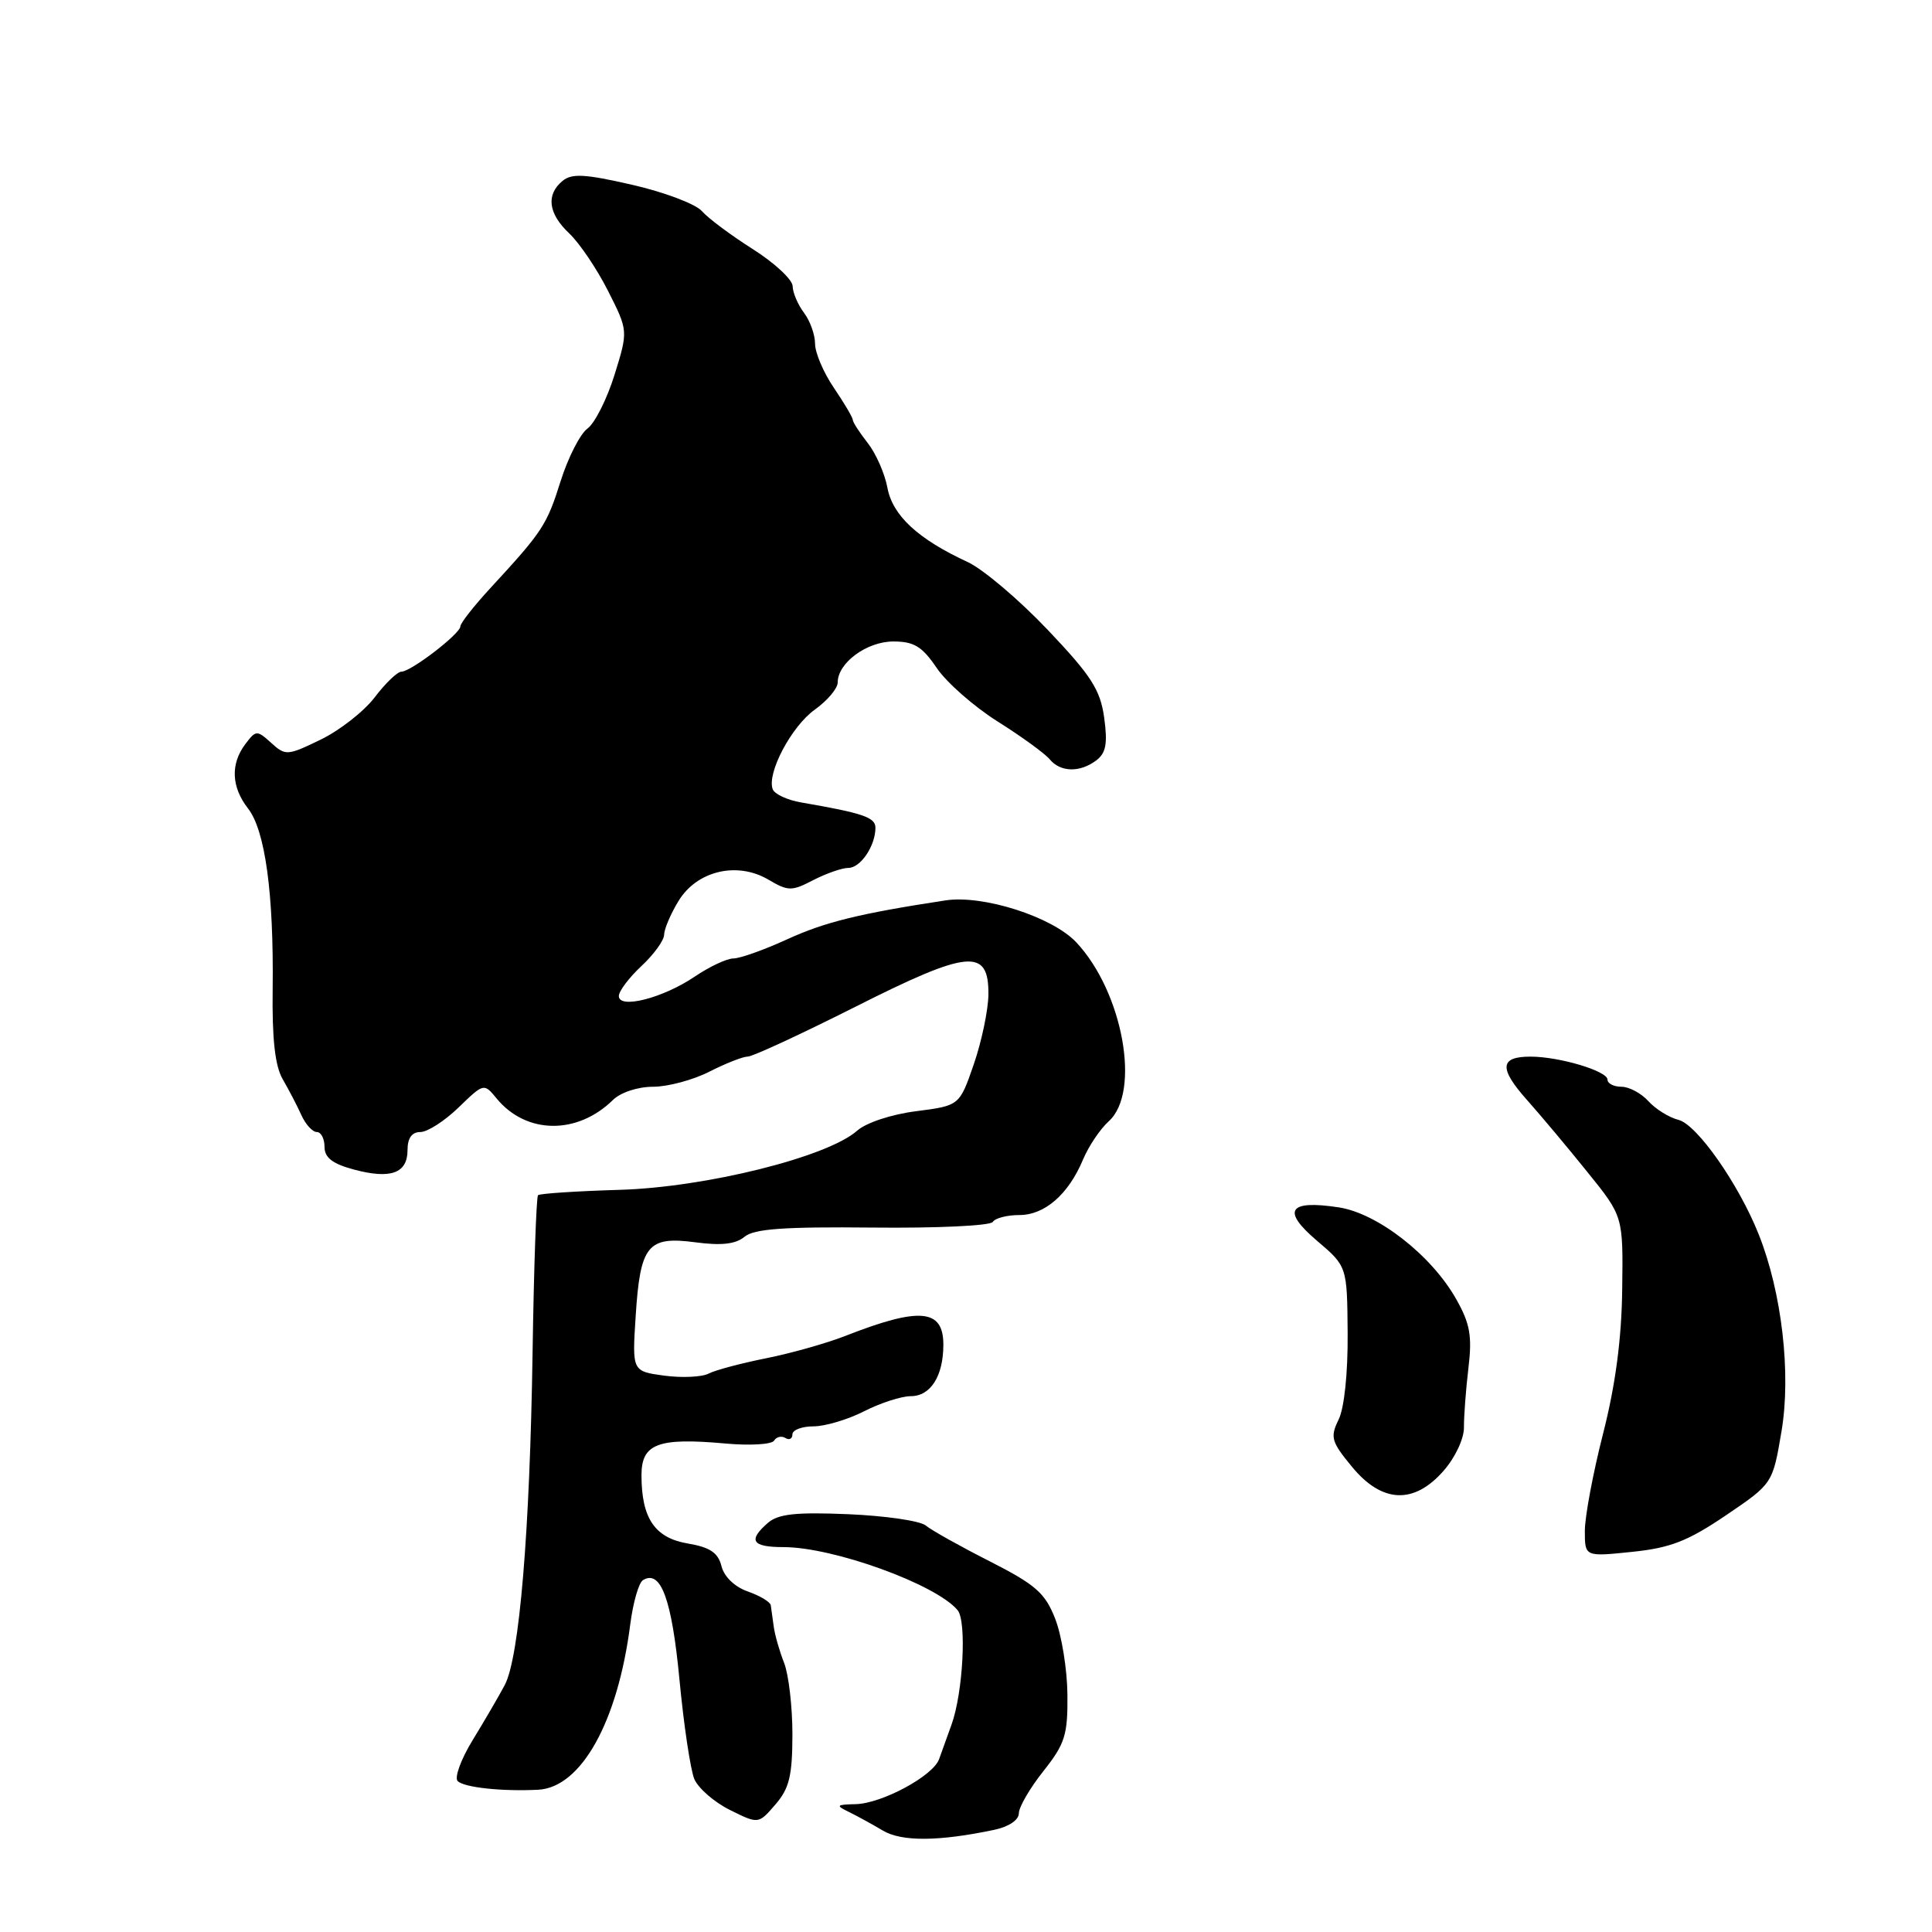 <?xml version="1.0" encoding="UTF-8" standalone="no"?>
<!DOCTYPE svg PUBLIC "-//W3C//DTD SVG 1.1//EN" "http://www.w3.org/Graphics/SVG/1.1/DTD/svg11.dtd" >
<svg xmlns="http://www.w3.org/2000/svg" xmlns:xlink="http://www.w3.org/1999/xlink" version="1.1" viewBox="0 0 256 256">
 <g >
 <path fill="currentColor"
d=" M 131.75 242.46 C 133.66 242.06 135.00 241.16 135.00 240.28 C 135.00 239.46 136.46 236.94 138.25 234.69 C 141.13 231.05 141.49 229.89 141.44 224.54 C 141.41 221.22 140.68 216.70 139.82 214.50 C 138.48 211.07 137.23 209.98 131.14 206.88 C 127.22 204.89 123.41 202.76 122.67 202.14 C 121.93 201.52 117.31 200.85 112.41 200.64 C 105.46 200.35 103.12 200.60 101.75 201.79 C 99.07 204.12 99.64 205.00 103.82 205.00 C 110.43 205.00 124.04 209.93 126.89 213.36 C 128.11 214.83 127.61 224.26 126.09 228.50 C 125.50 230.15 124.75 232.22 124.43 233.11 C 123.61 235.34 116.83 238.99 113.36 239.06 C 110.79 239.12 110.70 239.23 112.50 240.10 C 113.60 240.64 115.62 241.75 117.00 242.57 C 119.48 244.04 124.40 244.01 131.75 242.46 Z  M 105.00 229.82 C 105.00 226.14 104.50 221.86 103.89 220.32 C 103.28 218.77 102.66 216.60 102.52 215.50 C 102.37 214.40 102.20 213.14 102.13 212.70 C 102.06 212.26 100.69 211.44 99.09 210.88 C 97.35 210.27 95.95 208.93 95.60 207.52 C 95.15 205.74 94.08 205.02 91.13 204.52 C 86.76 203.78 85.00 201.18 85.00 195.47 C 85.00 191.29 87.19 190.47 96.09 191.27 C 99.34 191.57 102.26 191.40 102.57 190.89 C 102.88 190.38 103.56 190.23 104.07 190.54 C 104.58 190.86 105.00 190.64 105.00 190.06 C 105.00 189.48 106.25 189.00 107.79 189.00 C 109.32 189.00 112.34 188.10 114.50 187.00 C 116.66 185.90 119.44 185.00 120.68 185.00 C 123.31 185.00 125.00 182.34 125.00 178.17 C 125.00 173.43 121.87 173.15 112.00 177.02 C 109.53 177.99 104.80 179.32 101.50 179.98 C 98.20 180.64 94.77 181.55 93.89 182.01 C 93.00 182.47 90.36 182.59 88.01 182.28 C 83.76 181.70 83.76 181.70 84.23 174.39 C 84.83 164.99 85.81 163.77 92.13 164.61 C 95.58 165.07 97.47 164.86 98.65 163.88 C 99.92 162.82 103.90 162.54 115.65 162.66 C 124.09 162.75 131.24 162.42 131.55 161.91 C 131.86 161.41 133.44 161.00 135.06 161.00 C 138.43 161.00 141.57 158.27 143.51 153.64 C 144.24 151.89 145.77 149.61 146.92 148.57 C 151.20 144.70 148.79 131.44 142.61 124.86 C 139.43 121.48 130.26 118.54 125.26 119.31 C 113.86 121.05 109.32 122.17 104.31 124.46 C 101.26 125.86 98.05 127.00 97.18 127.00 C 96.32 127.00 94.01 128.08 92.05 129.41 C 87.85 132.25 82.00 133.75 82.00 131.98 C 82.00 131.33 83.35 129.54 85.00 128.00 C 86.65 126.46 88.00 124.59 88.00 123.85 C 88.01 123.11 88.86 121.10 89.91 119.38 C 92.35 115.37 97.69 114.11 101.84 116.57 C 104.44 118.10 104.90 118.11 107.78 116.61 C 109.50 115.73 111.58 115.00 112.42 115.00 C 114.03 115.00 116.00 112.08 116.00 109.68 C 116.00 108.30 114.34 107.74 106.17 106.33 C 104.34 106.02 102.64 105.23 102.39 104.58 C 101.58 102.46 104.88 96.22 107.98 94.02 C 109.64 92.83 111.00 91.22 111.00 90.43 C 111.00 87.84 114.85 85.00 118.37 85.00 C 121.11 85.00 122.19 85.66 124.12 88.51 C 125.43 90.44 129.07 93.64 132.22 95.62 C 135.37 97.60 138.46 99.85 139.09 100.61 C 140.52 102.34 143.10 102.39 145.27 100.75 C 146.55 99.78 146.78 98.52 146.31 95.09 C 145.79 91.39 144.60 89.53 138.81 83.44 C 135.03 79.46 130.26 75.42 128.22 74.47 C 121.64 71.43 118.28 68.32 117.59 64.64 C 117.24 62.75 116.06 60.07 114.97 58.69 C 113.89 57.31 113.00 55.94 113.00 55.64 C 113.00 55.34 111.88 53.43 110.50 51.40 C 109.12 49.38 108.00 46.74 108.00 45.55 C 108.00 44.36 107.34 42.51 106.53 41.44 C 105.72 40.37 105.05 38.79 105.03 37.92 C 105.01 37.05 102.64 34.84 99.75 33.01 C 96.86 31.18 93.83 28.92 93.00 27.97 C 92.17 27.03 88.02 25.46 83.78 24.49 C 77.50 23.05 75.76 22.95 74.53 23.98 C 72.32 25.81 72.65 28.32 75.44 30.94 C 76.78 32.21 79.09 35.62 80.56 38.53 C 83.24 43.83 83.24 43.83 81.43 49.66 C 80.43 52.87 78.82 56.07 77.85 56.78 C 76.88 57.48 75.28 60.61 74.29 63.74 C 72.45 69.58 71.91 70.41 65.03 77.87 C 62.81 80.27 61.00 82.58 61.00 83.00 C 61.00 83.97 54.45 89.00 53.19 89.00 C 52.66 89.00 51.07 90.53 49.65 92.40 C 48.22 94.27 45.00 96.79 42.48 98.01 C 38.08 100.14 37.83 100.16 35.94 98.44 C 34.05 96.73 33.91 96.74 32.52 98.58 C 30.52 101.22 30.65 104.28 32.86 107.12 C 35.14 110.03 36.28 118.40 36.13 131.00 C 36.04 137.67 36.44 141.24 37.46 143.00 C 38.26 144.38 39.37 146.51 39.93 147.75 C 40.49 148.99 41.41 150.00 41.98 150.00 C 42.54 150.00 43.00 150.88 43.00 151.96 C 43.00 153.39 44.05 154.21 46.89 154.97 C 51.77 156.28 54.00 155.47 54.00 152.39 C 54.00 150.81 54.57 150.00 55.70 150.00 C 56.64 150.00 58.91 148.54 60.76 146.75 C 64.11 143.51 64.12 143.50 65.81 145.56 C 69.72 150.31 76.48 150.40 81.22 145.75 C 82.24 144.75 84.51 144.00 86.54 144.00 C 88.49 144.00 91.84 143.10 94.00 142.00 C 96.16 140.90 98.45 140.00 99.09 140.00 C 99.73 140.00 106.12 137.04 113.29 133.43 C 128.36 125.83 131.02 125.58 130.97 131.77 C 130.95 133.82 130.08 137.97 129.04 141.00 C 127.14 146.50 127.14 146.50 121.40 147.24 C 118.13 147.65 114.76 148.77 113.58 149.82 C 109.65 153.31 93.51 157.33 82.10 157.66 C 76.38 157.83 71.52 158.15 71.29 158.37 C 71.07 158.60 70.74 167.94 70.57 179.14 C 70.21 203.03 68.82 219.63 66.88 223.28 C 66.12 224.71 64.22 227.98 62.65 230.54 C 61.08 233.10 60.18 235.56 60.65 236.01 C 61.54 236.86 66.53 237.39 71.31 237.15 C 77.01 236.85 81.86 228.15 83.51 215.25 C 83.88 212.36 84.64 209.72 85.19 209.38 C 87.56 207.92 89.02 211.90 90.03 222.53 C 90.60 228.56 91.49 234.50 92.00 235.73 C 92.52 236.95 94.64 238.80 96.72 239.83 C 100.50 241.71 100.50 241.71 102.75 239.10 C 104.59 236.97 104.99 235.30 105.00 229.82 Z  M 228.69 200.79 C 234.89 196.59 234.89 196.59 236.06 189.65 C 237.35 181.99 236.10 171.23 233.03 163.54 C 230.38 156.88 224.85 149.00 222.41 148.39 C 221.17 148.08 219.37 146.96 218.42 145.91 C 217.47 144.86 215.86 144.00 214.85 144.00 C 213.83 144.00 213.00 143.57 213.00 143.05 C 213.00 141.92 206.63 140.01 202.81 140.01 C 198.73 140.00 198.59 141.54 202.30 145.71 C 204.15 147.79 207.79 152.13 210.37 155.34 C 215.08 161.17 215.08 161.17 214.95 170.84 C 214.87 177.43 214.06 183.51 212.42 189.95 C 211.09 195.15 210.00 200.96 210.00 202.85 C 210.00 206.28 210.00 206.28 216.25 205.63 C 221.34 205.11 223.65 204.20 228.69 200.79 Z  M 191.28 194.89 C 192.82 193.14 194.00 190.62 193.98 189.14 C 193.97 187.69 194.23 184.16 194.57 181.31 C 195.08 177.05 194.80 175.41 192.97 172.17 C 189.71 166.36 182.56 160.77 177.38 159.98 C 170.72 158.97 169.79 160.39 174.50 164.40 C 178.50 167.80 178.50 167.80 178.57 176.65 C 178.61 181.90 178.13 186.55 177.38 188.09 C 176.23 190.43 176.40 191.03 179.13 194.34 C 183.12 199.19 187.35 199.38 191.28 194.89 Z "/>
</g>
</svg>